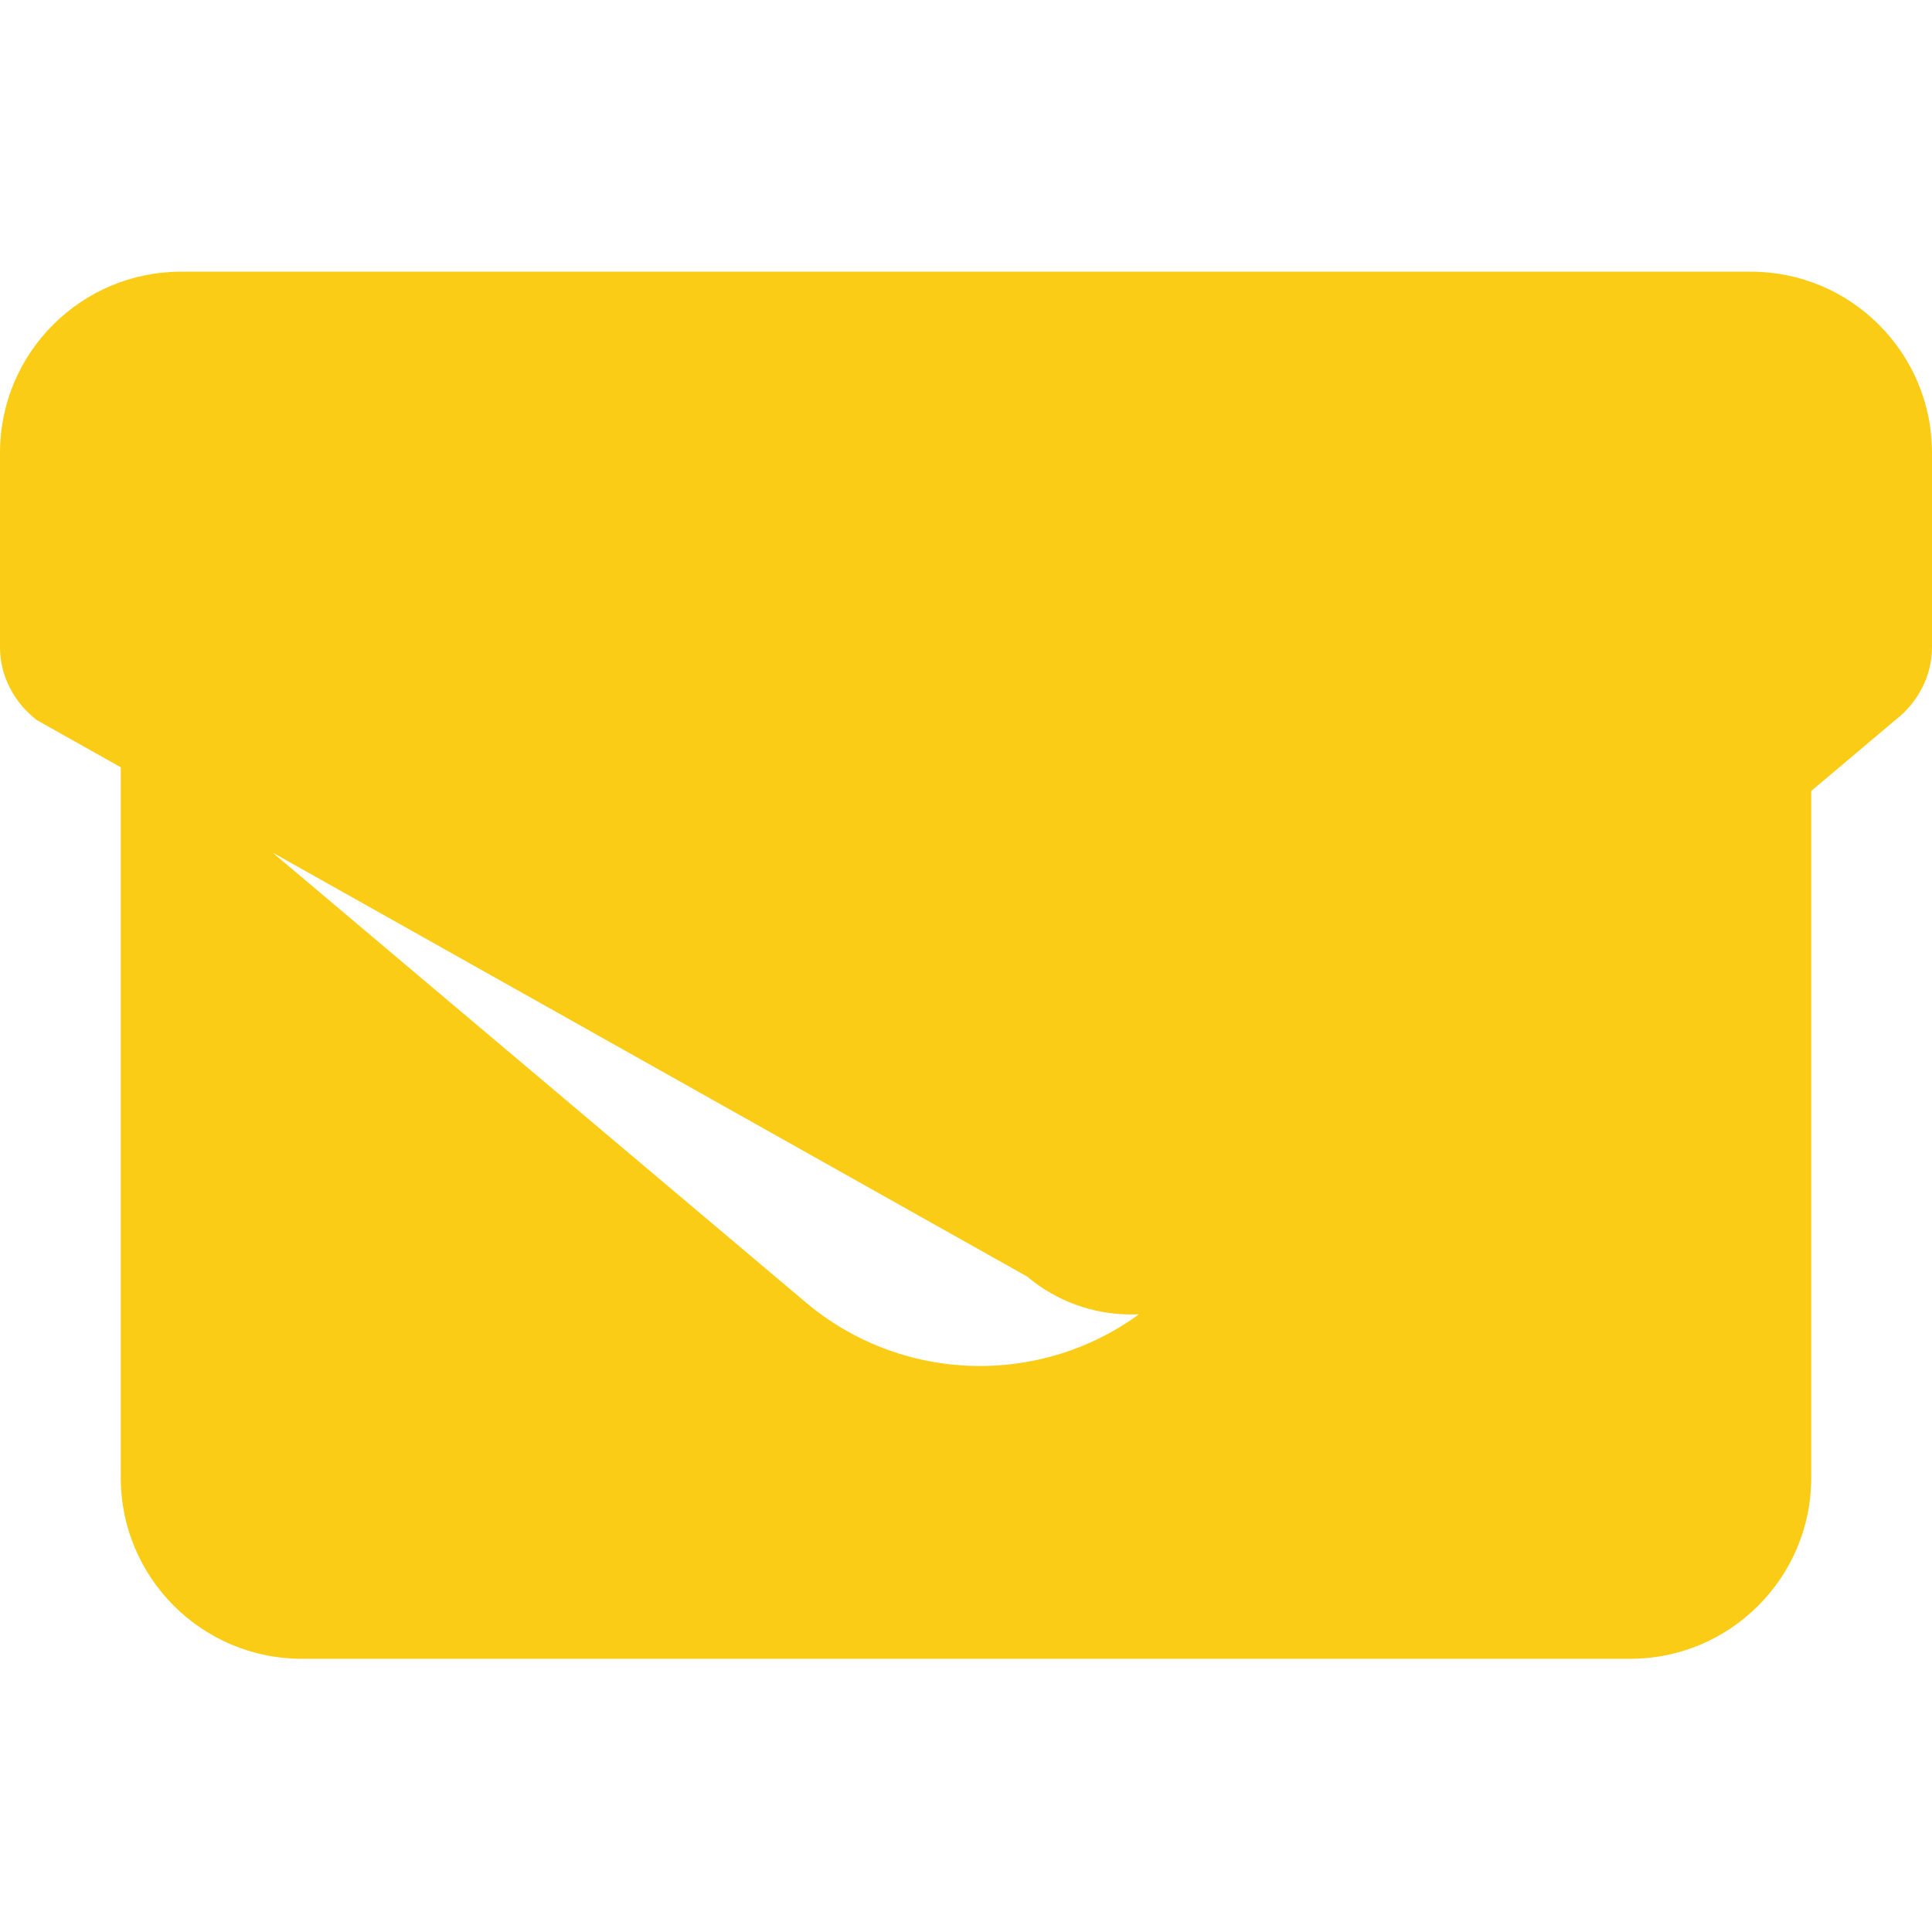 <svg xmlns="http://www.w3.org/2000/svg" viewBox="0 0 512 512">
<path fill="#facc15" d="M502.3 190.8 327.4 338.3c-15.9 
13.4-39.3 13.4-55.2 0L9.7 190.8C3.9 
186.3 0 179.3 0 171.6V120c0-26.5 
21.5-48 48-48h416c26.5 0 48 21.5 48 
48v51.6c0 7.7-3.9 14.7-9.7 
19.2zM480 192v199.6c0 26.5-21.5 48-48 
48H80c-26.5 0-48-21.5-48-48V192l181.6 
153.2c26.6 22.4 65.6 22.4 92.2 0L480 
192z"/>
</svg>